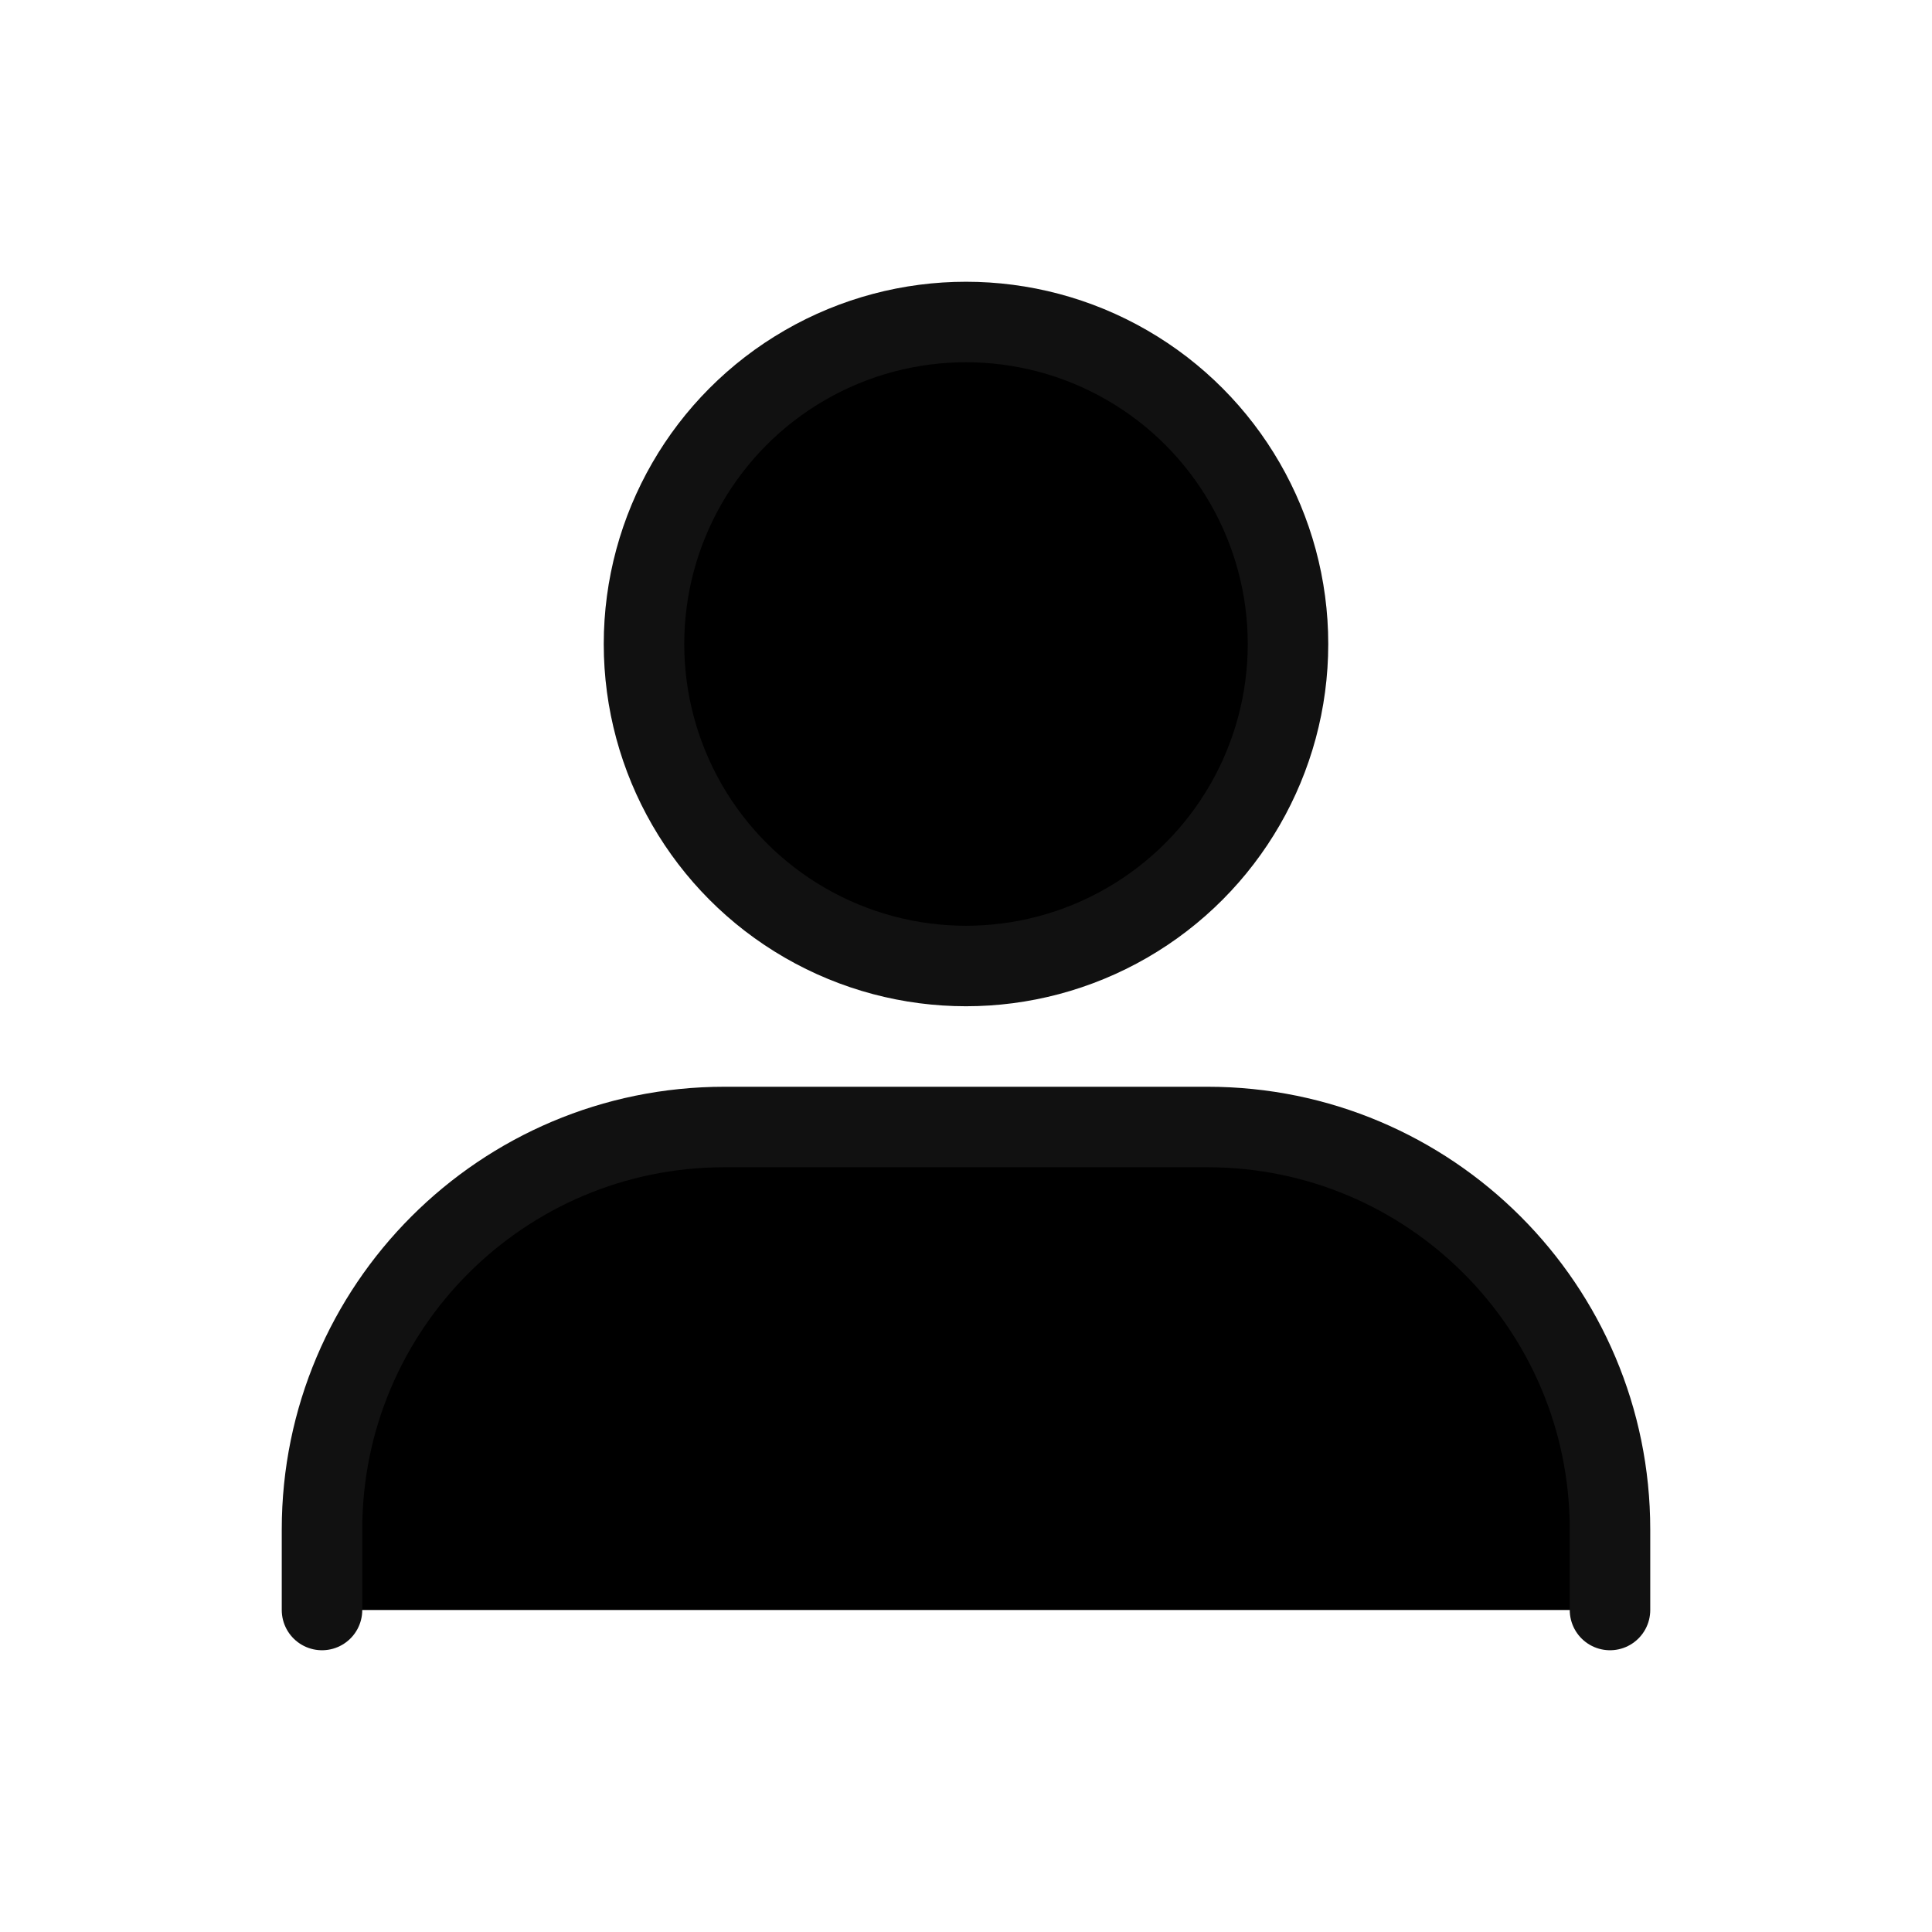 <svg viewBox="0 0 24 24"  xmlns="http://www.w3.org/2000/svg">
<g clip-path="url(#clip0_49_4352)">
<circle cx="12" cy="8" r="4" stroke="#111111"/>
<path d="M20 20V19C20 16.239 17.761 14 15 14H12H9C6.239 14 4 16.239 4 19V20" stroke="#111111" stroke-linecap="round"/>
</g>
<defs>
<clipPath id="clip0_49_4352">
<rect width="24" height="24" fill="white"/>
</clipPath>
</defs>
</svg>
